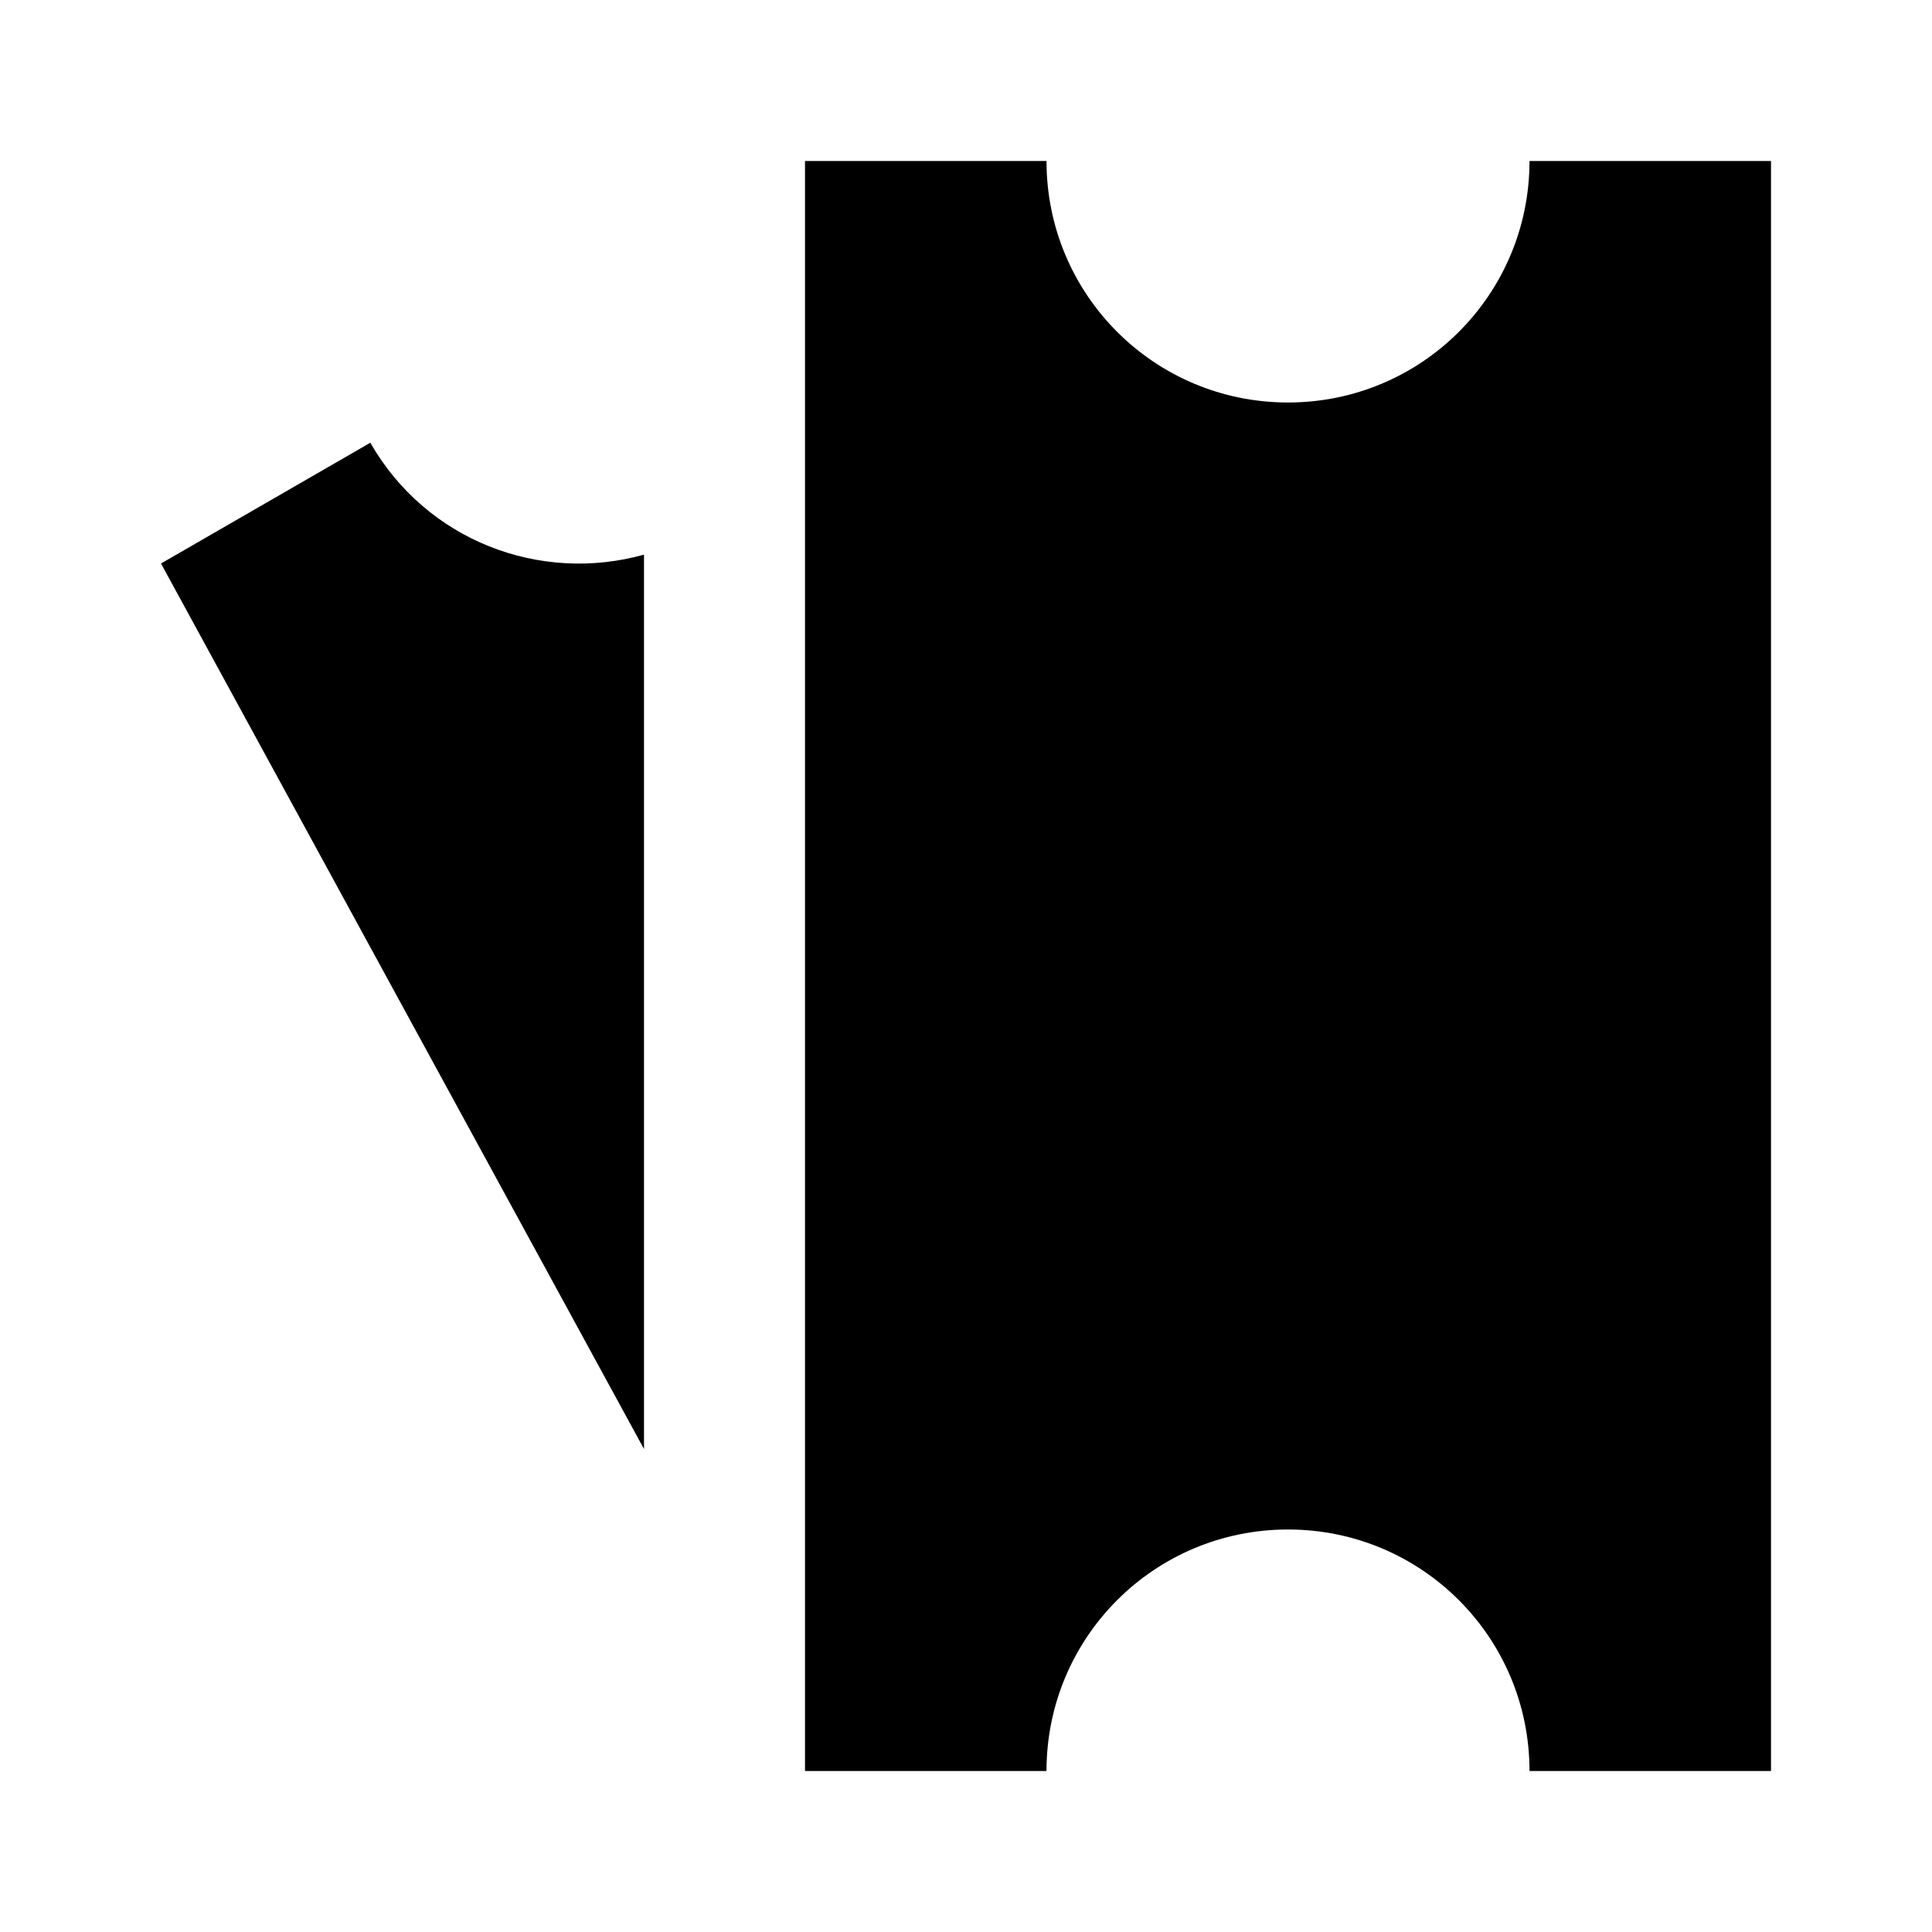 <?xml version="1.0" encoding="iso-8859-1"?>
<!-- Generator: Adobe Illustrator 24.1.2, SVG Export Plug-In . SVG Version: 6.00 Build 0)  -->
<svg version="1.1" id="travel-agent-ticketing-layer"
	 xmlns="http://www.w3.org/2000/svg" xmlns:xlink="http://www.w3.org/1999/xlink" x="0px" y="0px" viewBox="0 0 24 24"
	 style="enable-background:new 0 0 24 24;" xml:space="preserve">
<g id="travel-agent-ticketing">
	<rect style="fill:none;" width="24" height="24"/>
	<path d="M22,2v20h-3c0-1.66-1.34-3-3-3s-3,1.34-3,3h-3V2h3c0,1.66,1.34,3,3,3s3-1.34,3-3H22z M4.6,5.5L2,7l6,11V6.89
		C6.71,7.25,5.3,6.72,4.6,5.5z"/>
</g>
</svg>
